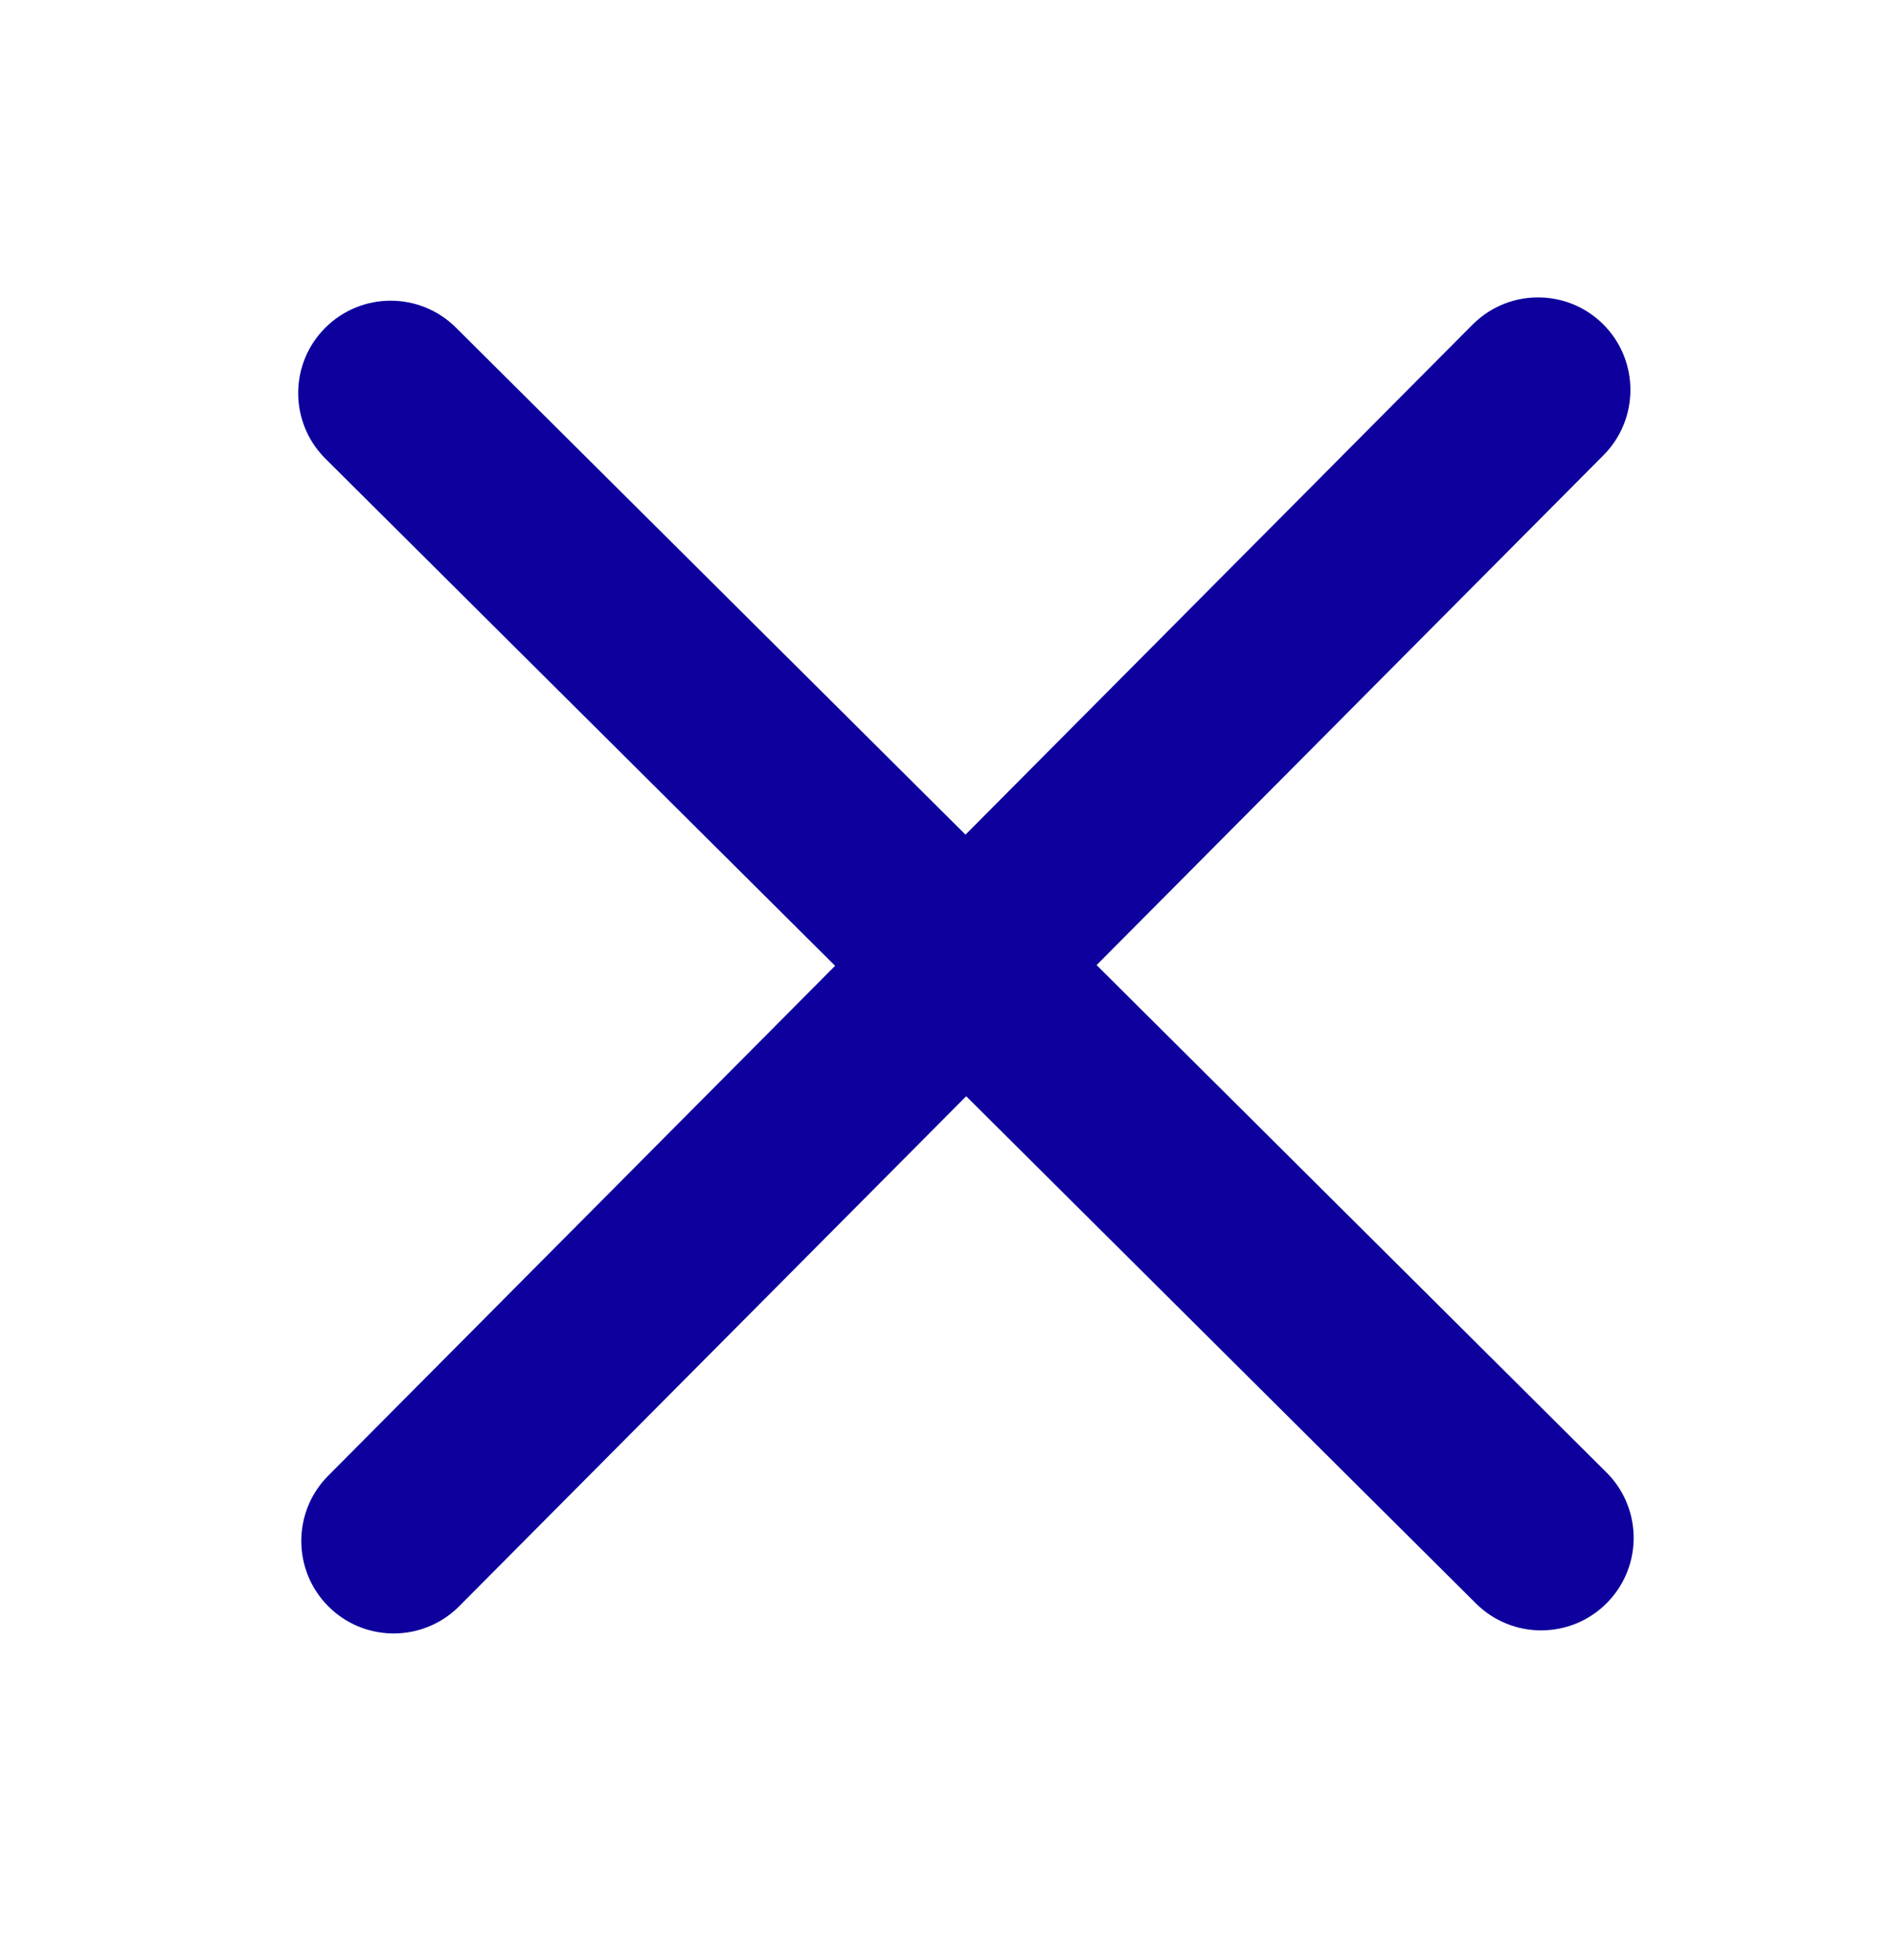 <svg width="29" height="30" viewBox="0 0 29 30" fill="none" xmlns="http://www.w3.org/2000/svg">
<path fill-rule="evenodd" clip-rule="evenodd" d="M5.026 22.585C4.474 23.139 4.476 24.036 5.03 24.588C5.557 25.112 6.393 25.136 6.948 24.66C6.977 24.636 7.004 24.61 7.031 24.583L24.552 6.967C25.103 6.413 25.101 5.516 24.548 4.964C24.021 4.439 23.184 4.416 22.63 4.892C22.601 4.916 22.573 4.942 22.546 4.969L5.026 22.585Z" fill="#0D009D"/>
<path fill-rule="evenodd" clip-rule="evenodd" d="M6.981 5.014C6.427 4.463 5.53 4.465 4.978 5.019C4.453 5.546 4.43 6.382 4.906 6.937C4.93 6.965 4.956 6.993 4.983 7.02L22.599 24.541C23.153 25.092 24.05 25.09 24.601 24.536C25.126 24.009 25.15 23.173 24.674 22.618C24.65 22.59 24.624 22.562 24.597 22.535L6.981 5.014Z" fill="#0D009D"/>
</svg>
